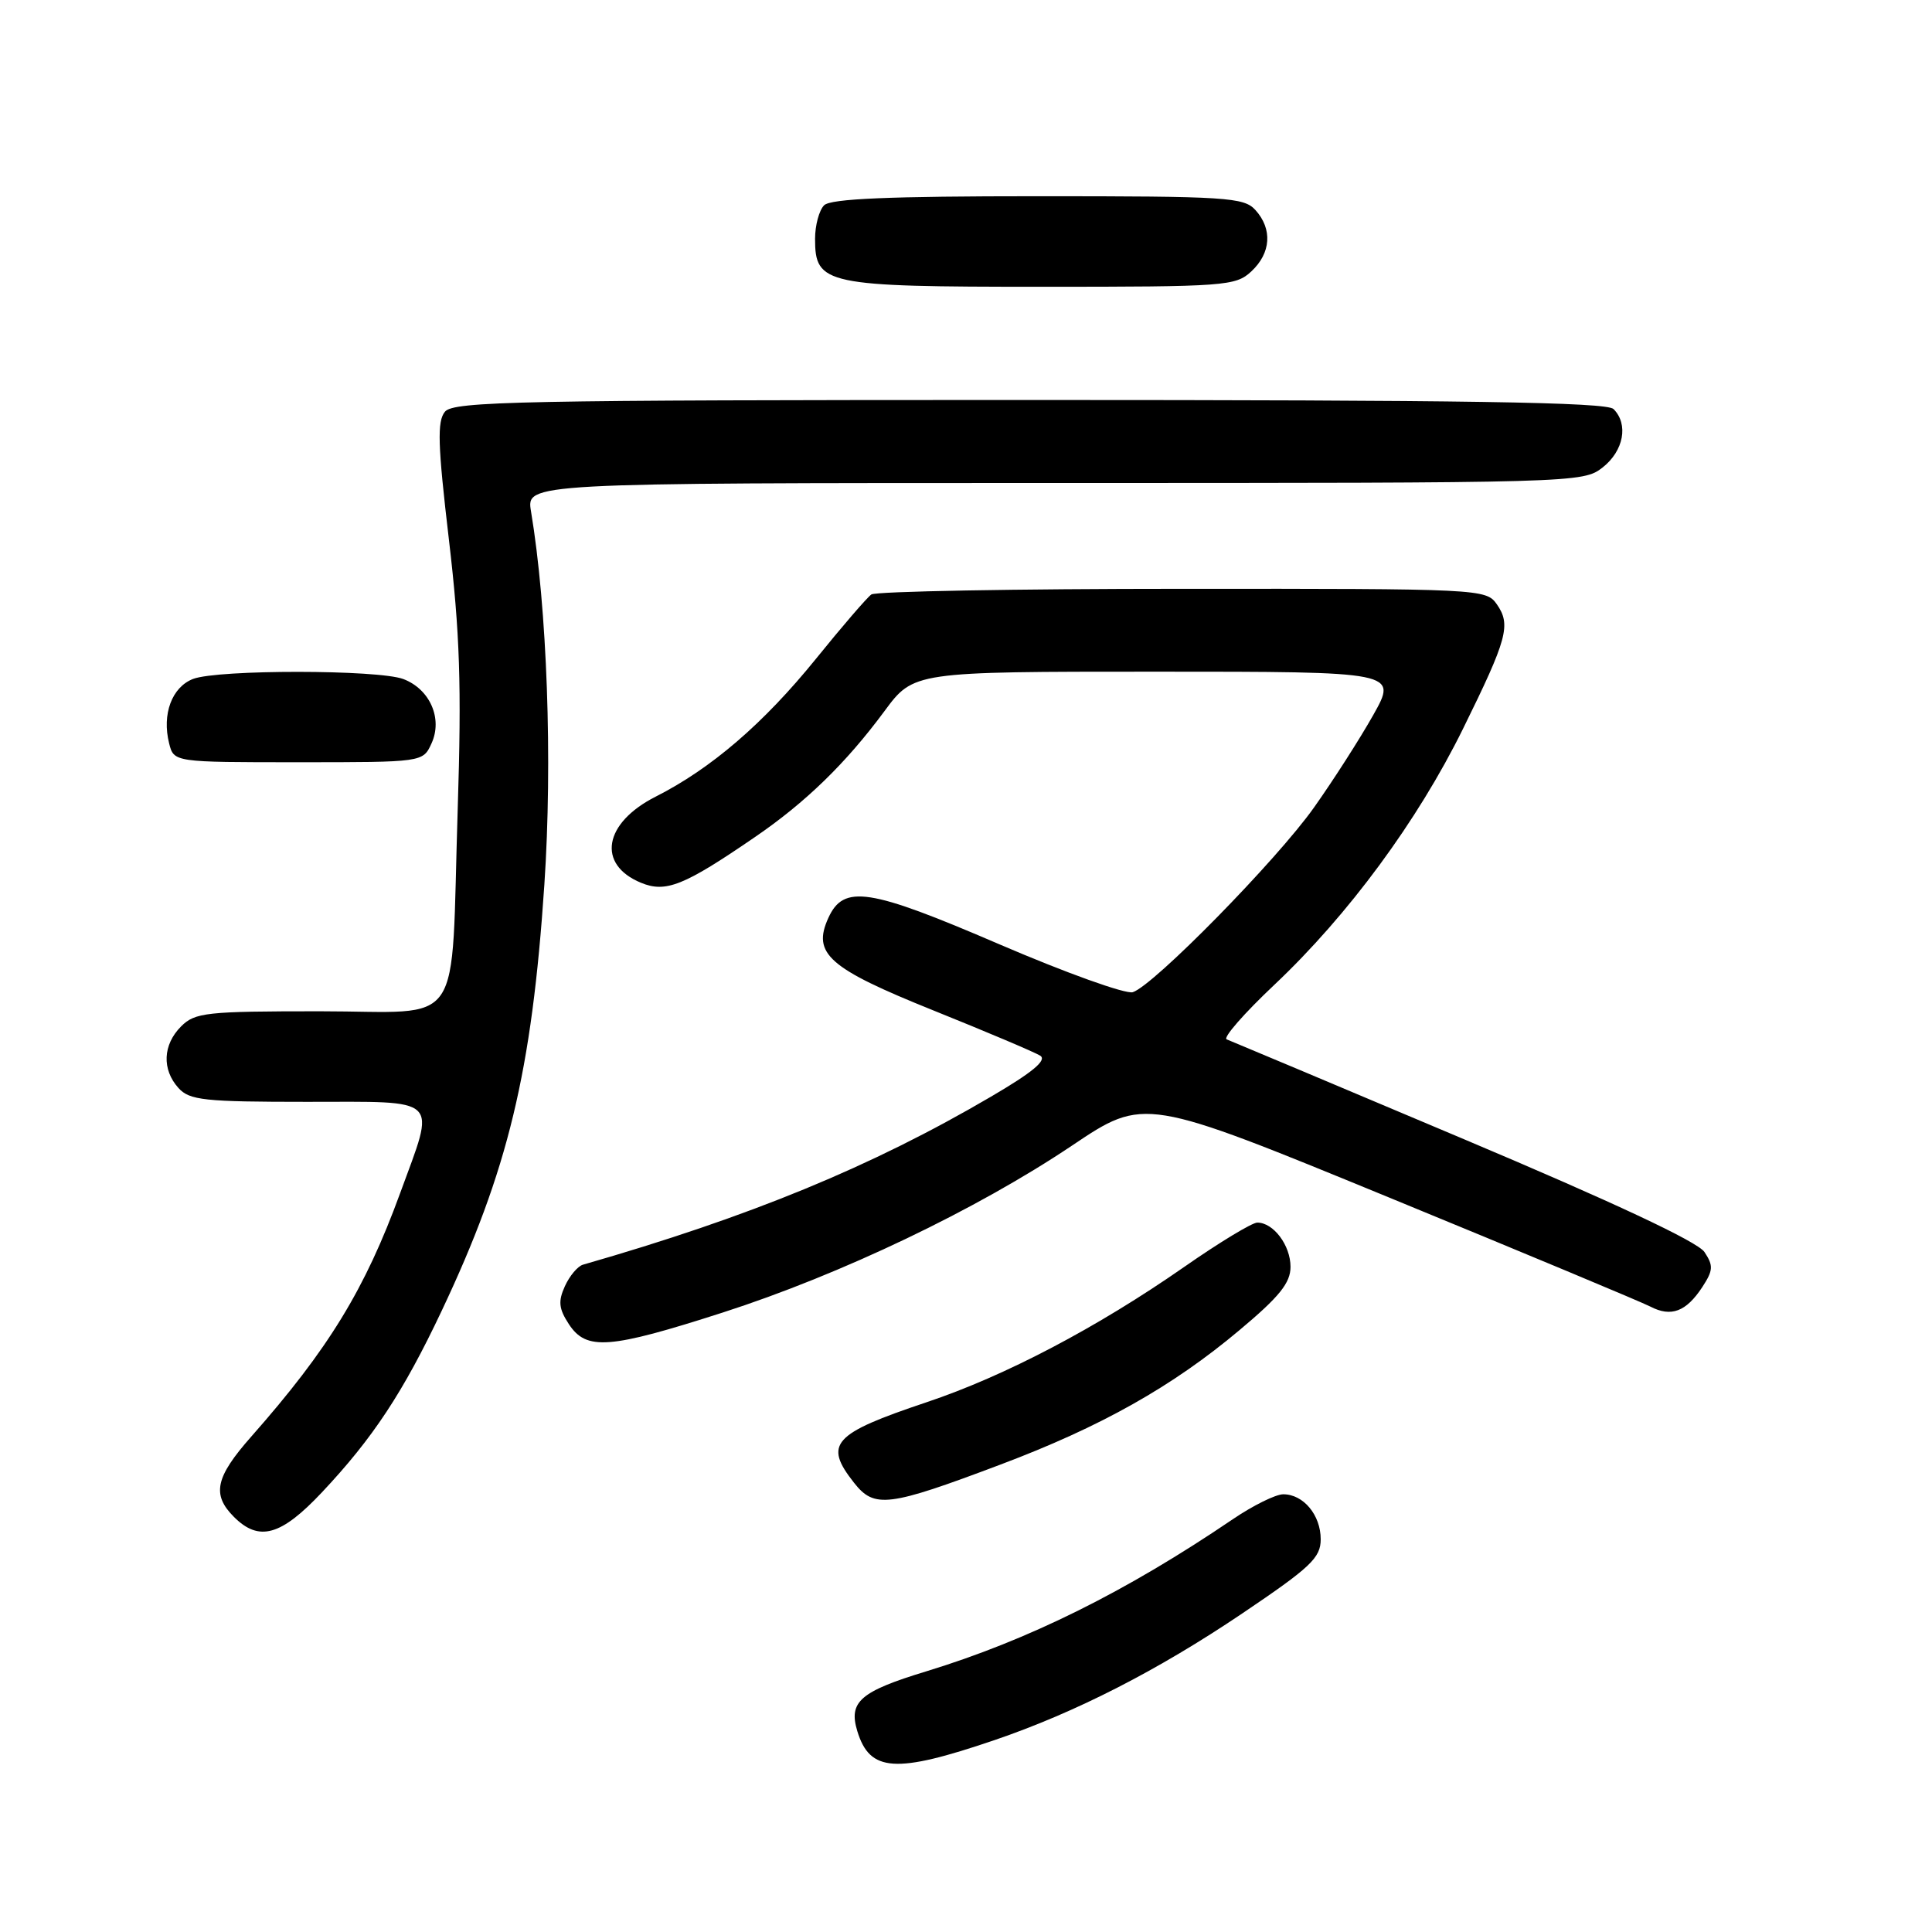 <?xml version="1.0" encoding="UTF-8" standalone="no"?>
<!DOCTYPE svg PUBLIC "-//W3C//DTD SVG 1.1//EN" "http://www.w3.org/Graphics/SVG/1.1/DTD/svg11.dtd" >
<svg xmlns="http://www.w3.org/2000/svg" xmlns:xlink="http://www.w3.org/1999/xlink" version="1.1" viewBox="0 0 256 256">
 <g >
 <path fill="currentColor"
d=" M 131.76 230.58 C 142.54 226.90 153.41 221.34 164.59 213.80 C 173.68 207.67 175.00 206.42 175.00 203.96 C 175.00 200.75 172.71 198.00 170.04 198.00 C 169.04 198.00 166.04 199.48 163.36 201.30 C 149.17 210.93 136.28 217.32 122.74 221.46 C 113.97 224.13 112.41 225.49 113.60 229.39 C 115.26 234.82 118.65 235.04 131.76 230.58 Z  M 42.65 197.75 C 49.41 190.57 53.42 184.49 58.53 173.68 C 67.33 155.07 70.47 142.02 72.13 117.23 C 73.23 100.81 72.50 80.58 70.36 67.75 C 69.74 64.00 69.74 64.00 139.73 64.00 C 209.03 64.00 209.76 63.98 212.37 61.93 C 215.15 59.74 215.81 56.21 213.80 54.20 C 212.89 53.29 194.34 53.00 136.42 53.00 C 68.86 53.00 60.10 53.18 58.96 54.55 C 57.91 55.82 58.00 58.90 59.48 71.48 C 60.94 83.89 61.17 90.81 60.65 107.18 C 59.70 137.07 61.79 134.00 42.39 134.00 C 27.33 134.00 25.84 134.16 24.00 136.00 C 21.57 138.43 21.43 141.71 23.65 144.17 C 25.12 145.79 27.06 146.00 40.65 146.00 C 58.61 146.00 57.75 145.16 53.02 158.10 C 48.37 170.84 43.53 178.76 33.29 190.36 C 28.53 195.75 28.04 198.04 31.00 201.00 C 34.32 204.32 37.23 203.51 42.65 197.75 Z  M 132.55 194.07 C 145.86 189.06 155.34 183.73 164.25 176.24 C 169.54 171.81 171.00 169.99 171.00 167.86 C 171.00 165.01 168.74 162.00 166.60 162.00 C 165.91 162.00 161.55 164.64 156.92 167.87 C 145.36 175.92 133.16 182.33 122.76 185.81 C 110.32 189.98 109.11 191.33 113.16 196.47 C 115.86 199.90 117.67 199.68 132.55 194.07 Z  M 95.79 173.91 C 111.44 168.87 129.41 160.28 142.07 151.78 C 151.64 145.36 151.64 145.36 184.07 158.68 C 201.91 166.01 217.48 172.51 218.68 173.13 C 221.43 174.56 223.42 173.81 225.56 170.55 C 227.01 168.33 227.05 167.71 225.85 165.90 C 224.95 164.54 213.86 159.34 193.98 150.95 C 177.22 143.87 163.07 137.92 162.54 137.72 C 162.01 137.52 164.86 134.26 168.87 130.48 C 178.65 121.25 187.84 108.78 193.86 96.56 C 199.74 84.63 200.24 82.79 198.33 80.06 C 196.91 78.04 196.18 78.00 156.69 78.02 C 134.59 78.02 116.03 78.36 115.46 78.77 C 114.89 79.17 111.57 83.02 108.09 87.33 C 101.16 95.88 94.23 101.84 86.88 105.56 C 79.99 109.05 79.05 114.54 84.93 116.97 C 88.22 118.33 90.62 117.37 100.00 110.94 C 106.76 106.32 112.08 101.14 117.18 94.25 C 121.06 89.00 121.06 89.00 153.13 89.00 C 185.19 89.00 185.19 89.00 181.96 94.75 C 180.18 97.91 176.65 103.42 174.11 107.00 C 169.17 113.98 152.86 130.59 150.10 131.47 C 149.17 131.76 141.20 128.90 132.39 125.11 C 115.15 117.69 111.79 117.17 109.76 121.63 C 107.60 126.37 109.77 128.29 123.66 133.88 C 130.72 136.72 137.10 139.42 137.83 139.88 C 138.77 140.47 136.84 142.08 131.30 145.32 C 115.51 154.58 99.42 161.21 77.24 167.58 C 76.55 167.78 75.47 169.06 74.85 170.43 C 73.94 172.43 74.04 173.41 75.38 175.46 C 77.70 178.99 80.71 178.76 95.79 173.91 Z  M 57.18 98.50 C 58.68 95.22 56.97 91.32 53.45 89.98 C 50.12 88.72 28.91 88.70 25.59 89.96 C 22.78 91.04 21.44 94.63 22.41 98.50 C 23.04 101.00 23.04 101.00 39.54 101.00 C 56.04 101.00 56.04 101.00 57.18 98.50 Z  M 165.81 35.96 C 168.42 33.53 168.63 30.35 166.35 27.83 C 164.82 26.14 162.57 26.00 137.55 26.00 C 117.77 26.00 110.07 26.33 109.20 27.20 C 108.54 27.86 108.00 29.86 108.00 31.64 C 108.00 37.72 109.31 38.00 138.03 38.00 C 162.40 38.00 163.73 37.90 165.81 35.96 Z "/>
</g>
</svg>